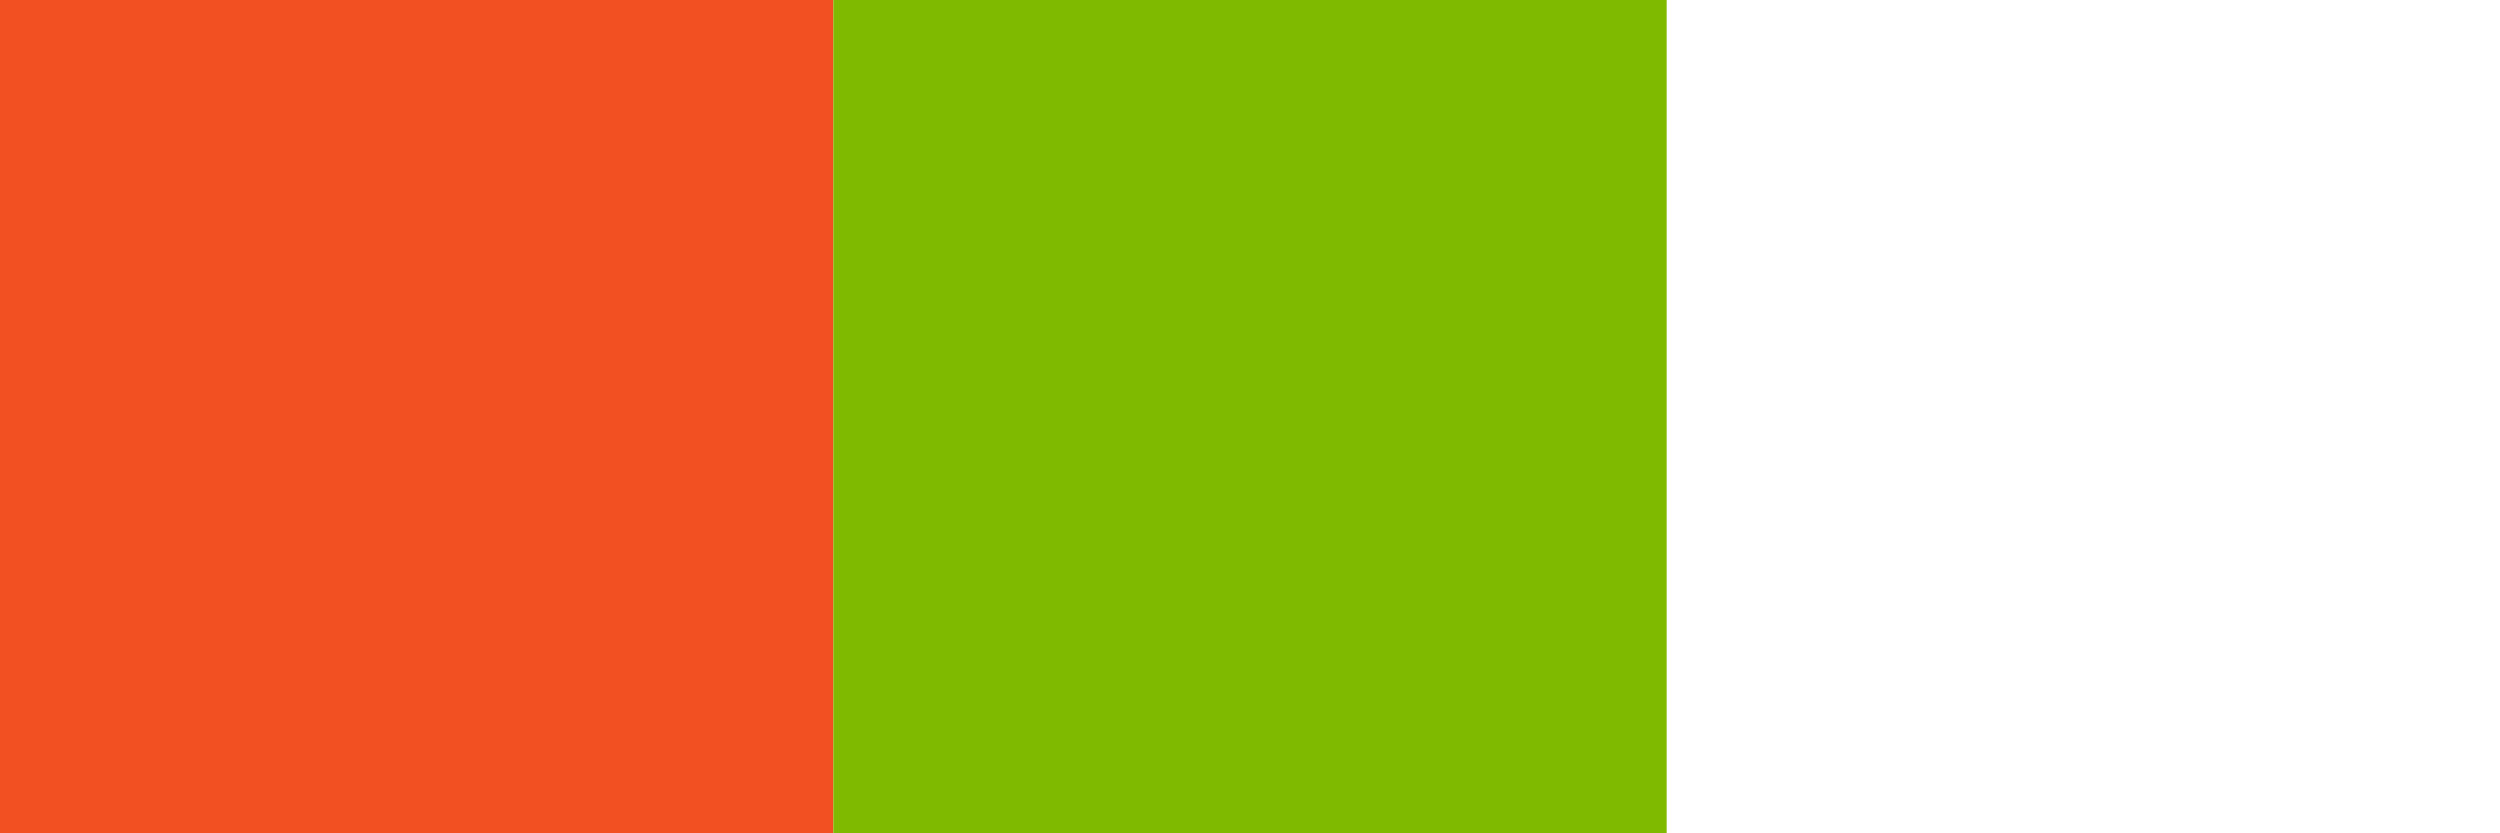 <?xml version="1.0" encoding="UTF-8"?>
<svg width="120" height="40" viewBox="0 0 120 40" xmlns="http://www.w3.org/2000/svg">
  <rect width="40" height="40" fill="#F25022"/>
  <rect x="40" width="40" height="40" fill="#7FBA00"/>
  <rect y="40" width="40" height="40" fill="#00A4EF"/>
  <rect x="40" y="40" width="40" height="40" fill="#FFB900"/>
</svg>